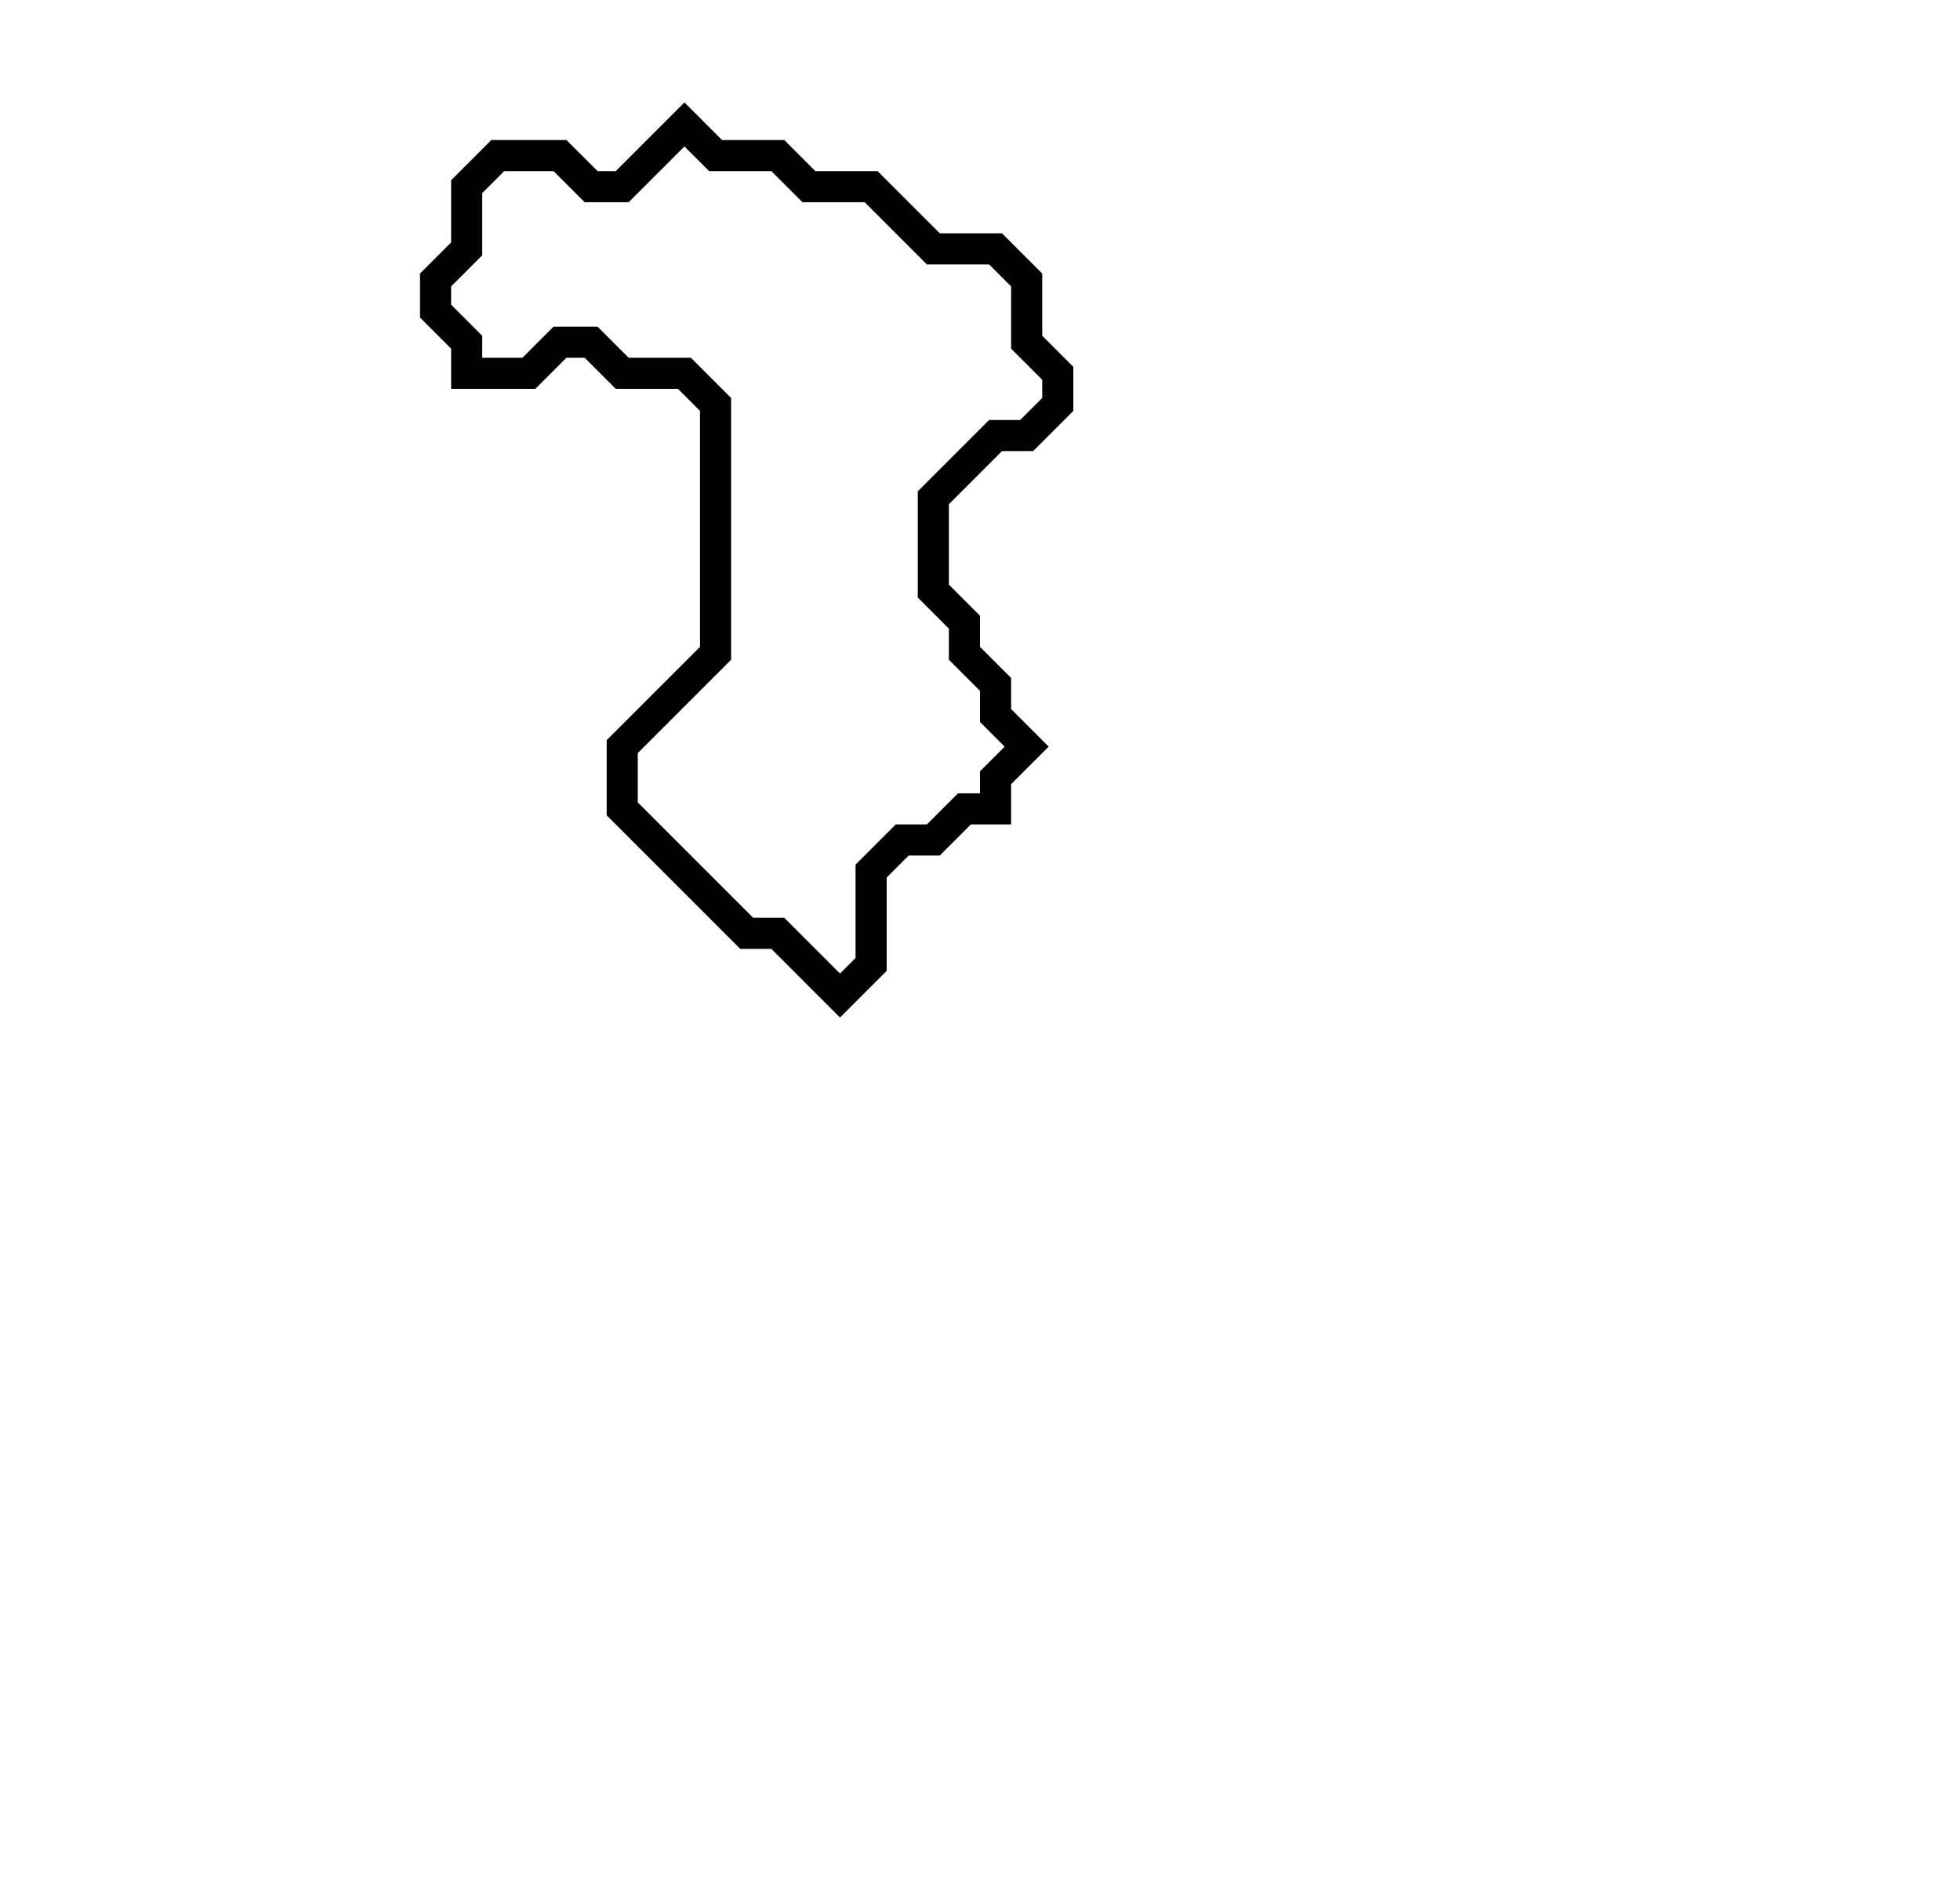 <svg xmlns="http://www.w3.org/2000/svg" width="63" height="61">
  <path d="M 22,4 L 20,6 L 19,6 L 18,5 L 16,5 L 15,6 L 15,8 L 14,9 L 14,10 L 15,11 L 15,12 L 17,12 L 18,11 L 19,11 L 20,12 L 22,12 L 23,13 L 23,21 L 20,24 L 20,26 L 24,30 L 25,30 L 27,32 L 28,31 L 28,28 L 29,27 L 30,27 L 31,26 L 32,26 L 32,25 L 33,24 L 32,23 L 32,22 L 31,21 L 31,20 L 30,19 L 30,16 L 32,14 L 33,14 L 34,13 L 34,12 L 33,11 L 33,9 L 32,8 L 30,8 L 28,6 L 26,6 L 25,5 L 23,5 Z" fill="none" stroke="black" stroke-width="1"/>
</svg>
